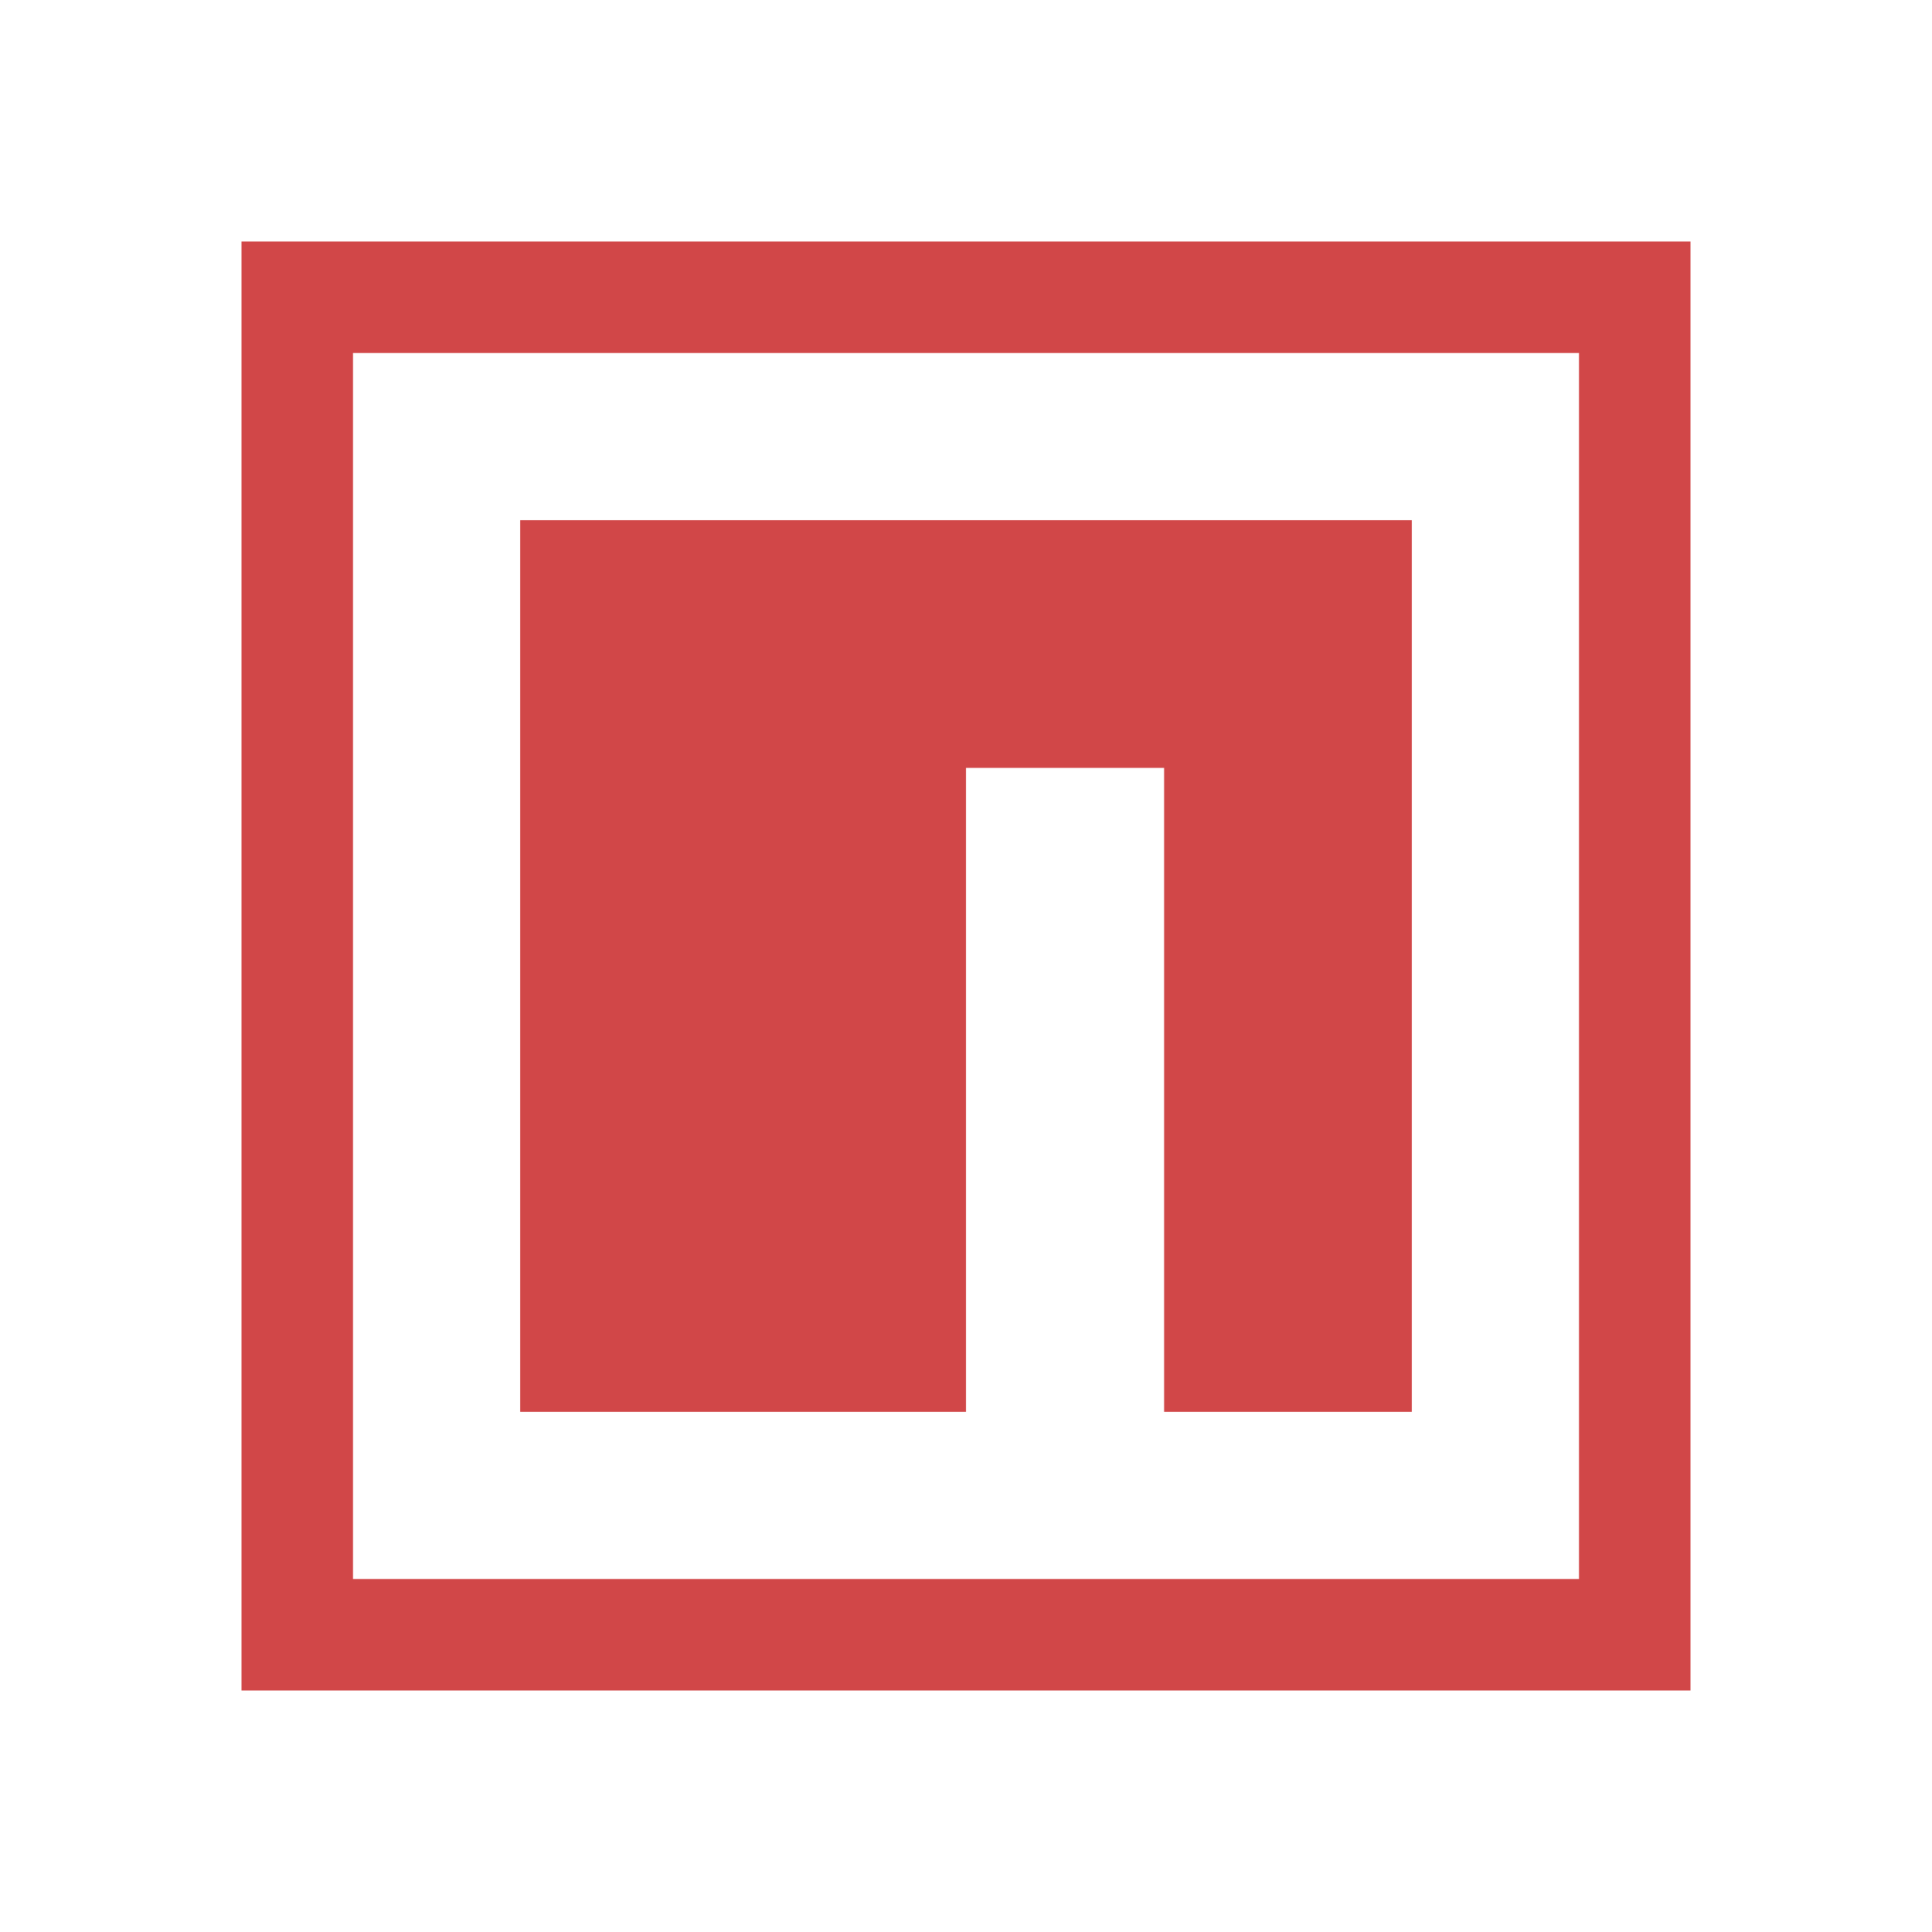 <svg xmlns="http://www.w3.org/2000/svg" width="32" height="32" viewBox="0 0 32 32">
  <path fill="#D14748" fill-rule="evenodd" d="M5.846,5.846 L5.846,26.154 L26.154,26.154 L26.154,5.846 L5.846,5.846 Z M5.846,4 L26.154,4 L28,4 L28,27.077 L28,28 L4.923,28 L4,28 L4,4 L5.846,4 Z M19.282,12.718 L16,12.718 L16,23.385 L8.615,23.385 L8.615,8.615 L16,8.615 L23.385,8.615 L23.385,12.718 L23.385,23.385 L19.282,23.385 L19.282,12.718 Z"/>
</svg>
